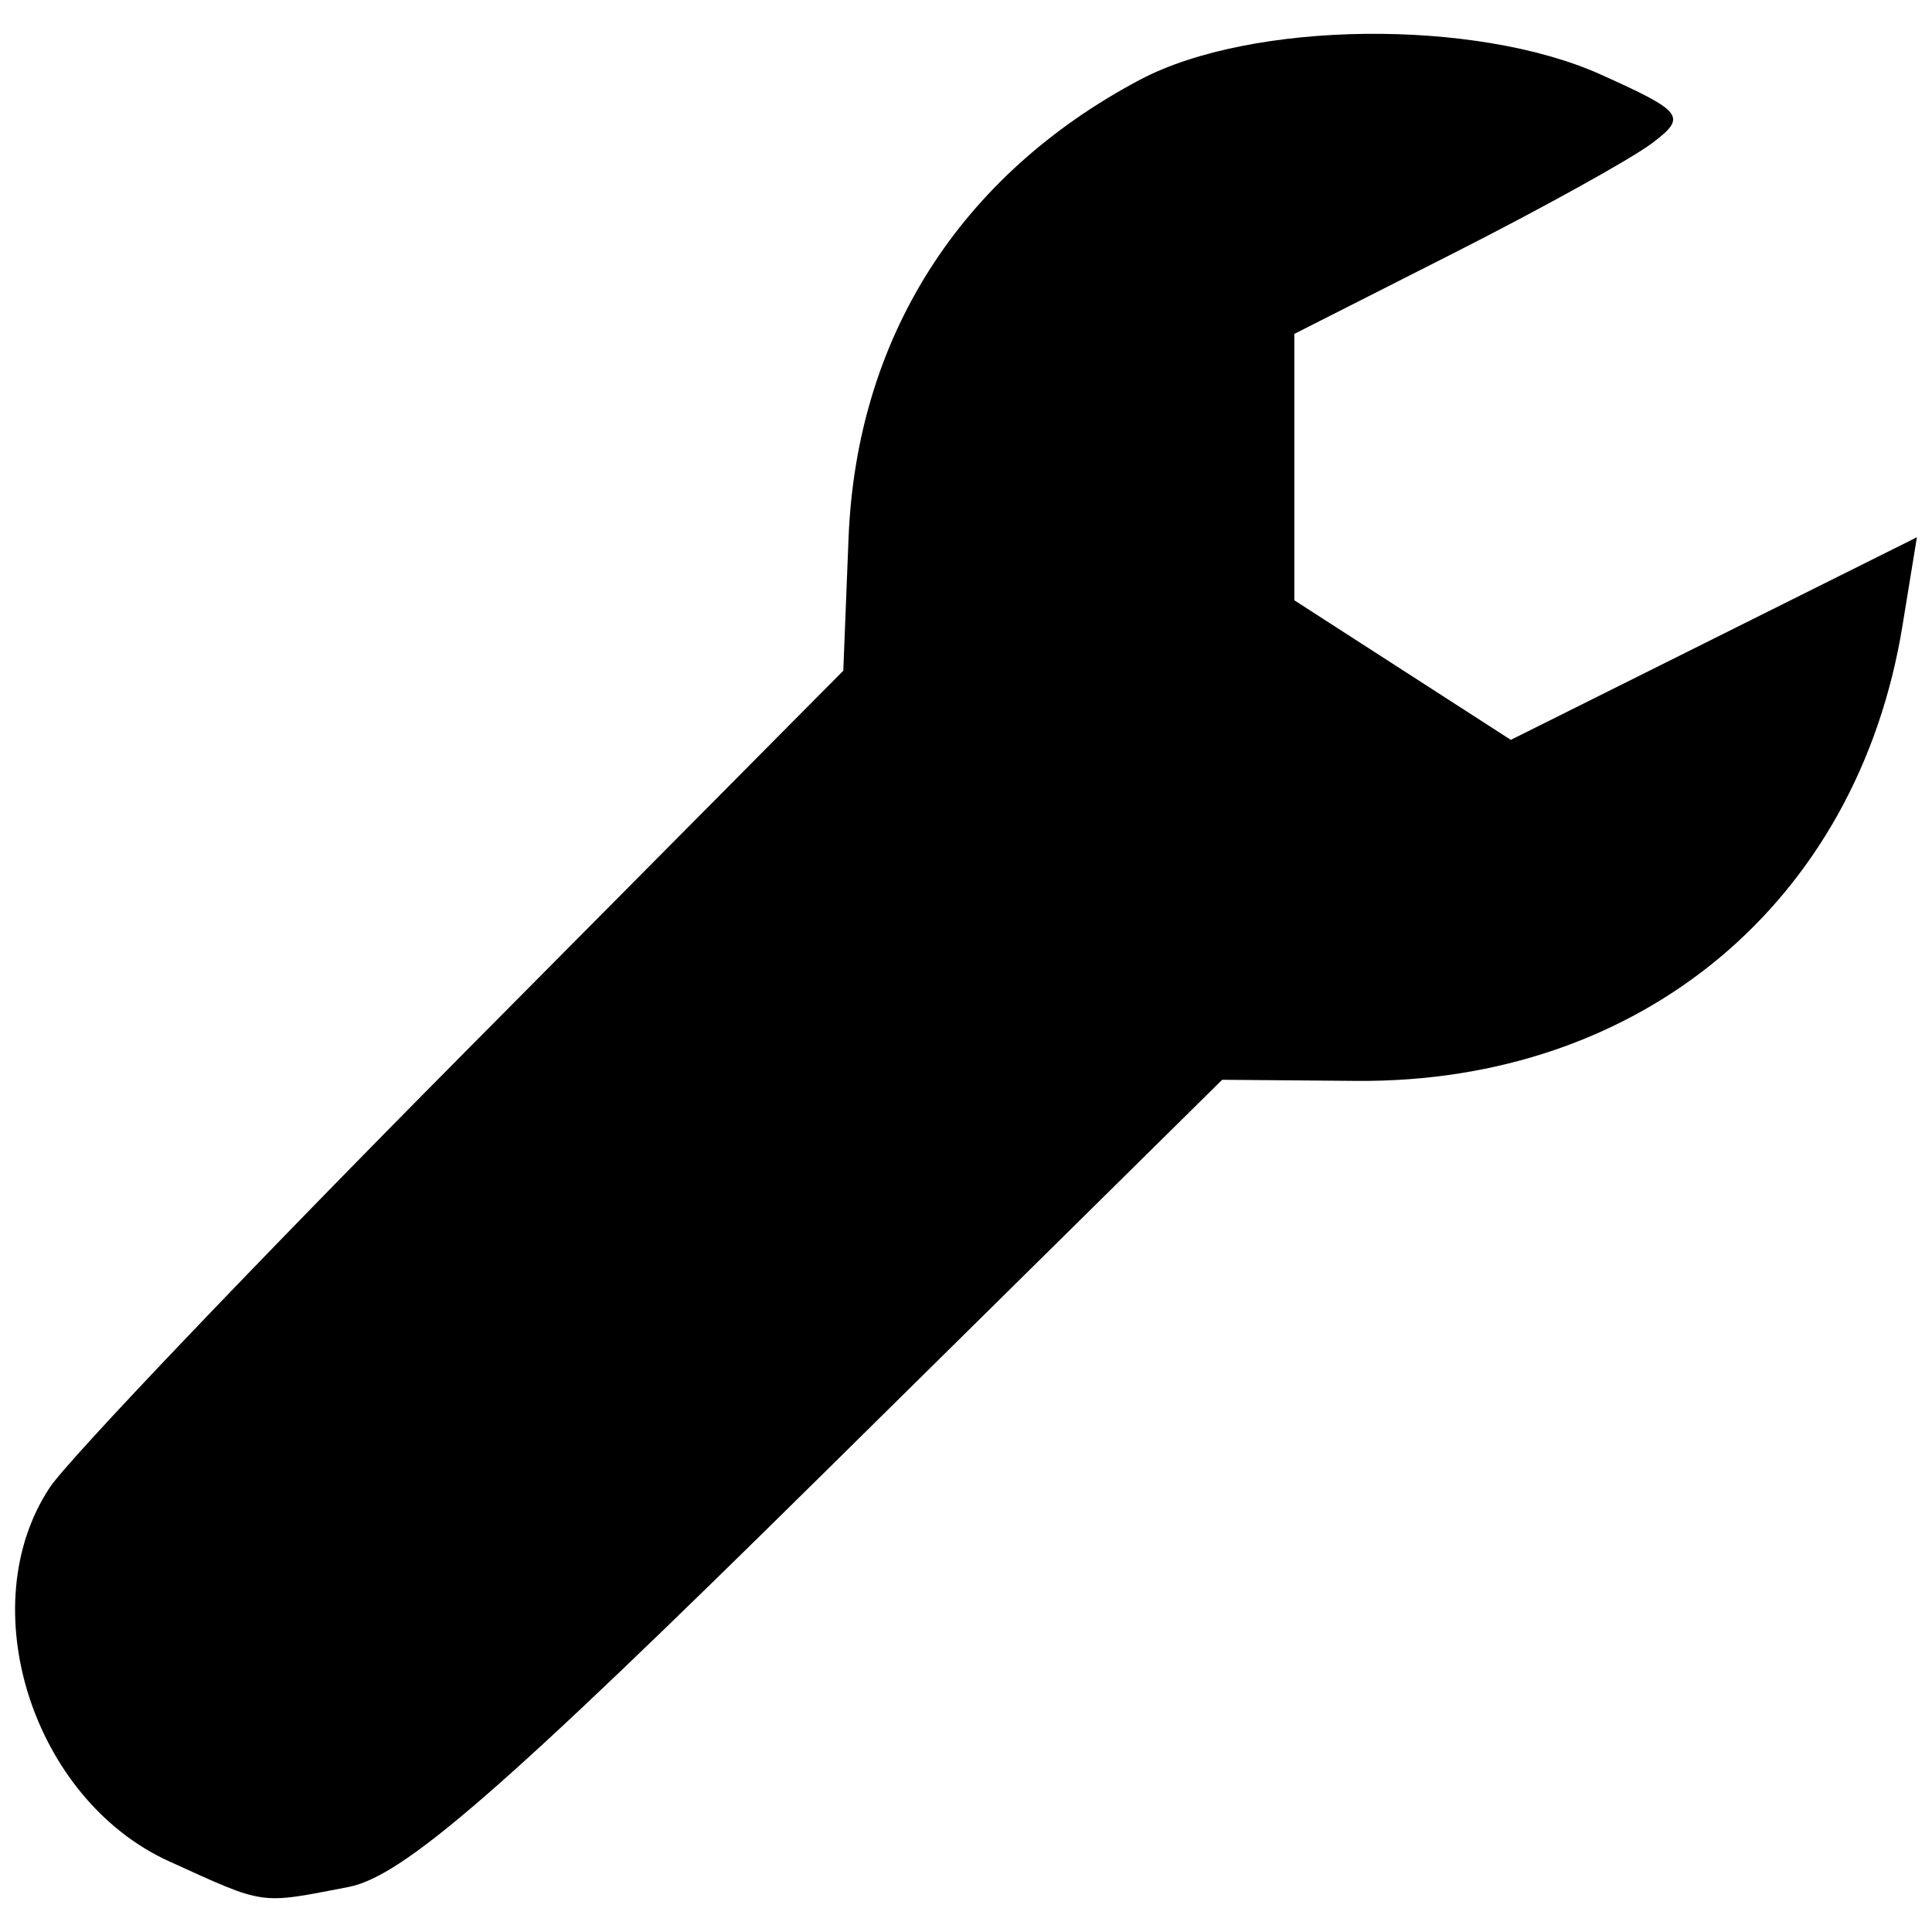 <?xml version="1.0" encoding="UTF-8" standalone="no"?>
<svg
   xmlns:dc="http://purl.org/dc/elements/1.1/"
   xmlns:cc="http://creativecommons.org/ns#"
   xmlns:rdf="http://www.w3.org/1999/02/22-rdf-syntax-ns#"
   xmlns:svg="http://www.w3.org/2000/svg"
   xmlns="http://www.w3.org/2000/svg"
   xmlns:sodipodi="http://sodipodi.sourceforge.net/DTD/sodipodi-0.dtd"
   xmlns:inkscape="http://www.inkscape.org/namespaces/inkscape"
   height="64"
   width="64"
   version="1.1"
   viewBox="0 0 64 64"
   id="svg2"
   inkscape:version="0.91 r13725"
   sodipodi:docname="admin.svg">
  <defs
     id="defs10" />
  <sodipodi:namedview
     pagecolor="#b5b5b5"
     bordercolor="#666666"
     borderopacity="1"
     objecttolerance="10"
     gridtolerance="10"
     guidetolerance="10"
     inkscape:pageopacity="0"
     inkscape:pageshadow="2"
     inkscape:window-width="1871"
     inkscape:window-height="1056"
     id="namedview8"
     showgrid="false"
     inkscape:zoom="2.28"
     inkscape:cx="-57.548618"
     inkscape:cy="33.898305"
     inkscape:window-x="49"
     inkscape:window-y="24"
     inkscape:window-maximized="1"
     inkscape:current-layer="svg2" />
  <path
     style="fill:#000000"
     d="m 5.602,61.659 c -4.518,-2.052 -6.559,-8.447 -3.953,-12.384 0.615,-0.929 6.781,-7.396 13.702,-14.373 L 27.935,22.218 28.109,17.827 C 28.373,11.187 31.786,5.814 37.754,2.646 41.449,0.685 48.877,0.6 53.032,2.471 c 2.741,1.234 2.861,1.395 1.69,2.276 -0.693,0.521 -3.642,2.155 -6.553,3.631 l -5.293,2.683 0,4.412 0,4.412 3.586,2.312 3.586,2.312 6.726,-3.356 6.726,-3.356 -0.48,2.942 C 61.524,29.908 54.346,35.885 44.926,35.806 L 40.486,35.769 27.168,48.917 C 16.673,59.278 13.361,62.159 11.545,62.509 8.557,63.085 8.826,63.123 5.602,61.659 Z"
     id="path3344"
     inkscape:connector-curvature="0" />
</svg>
